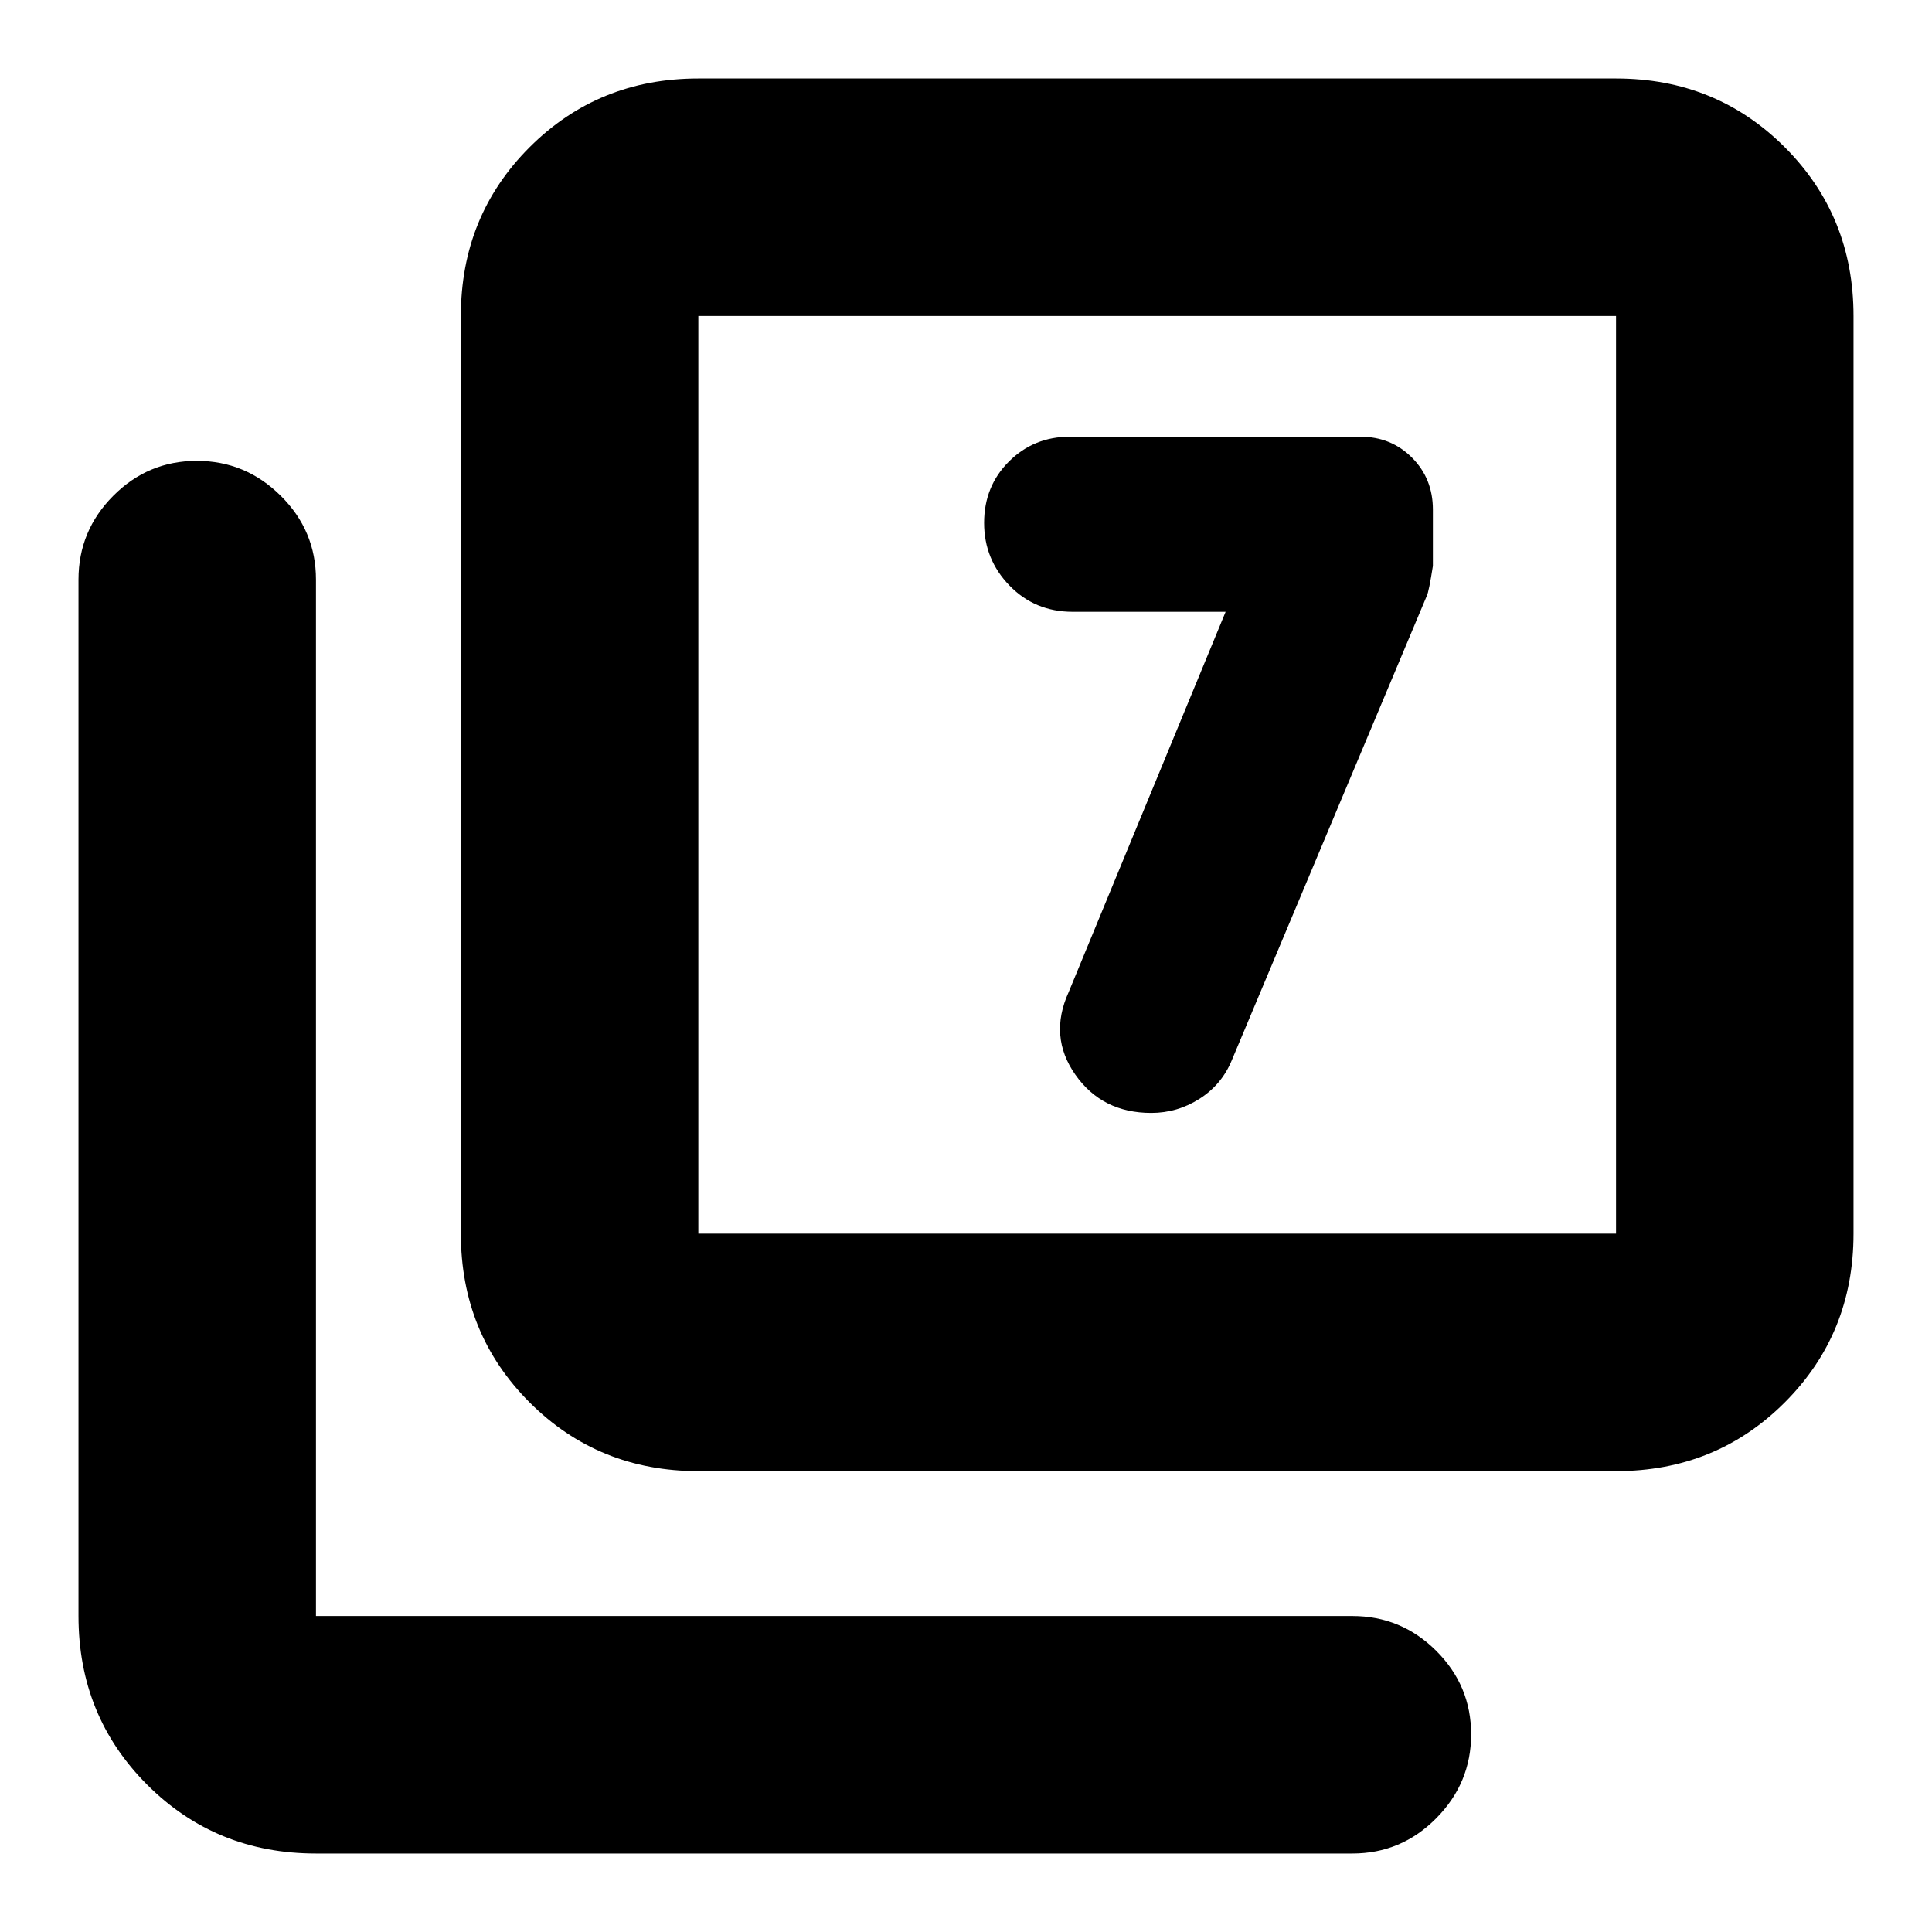 <svg xmlns="http://www.w3.org/2000/svg" height="20" viewBox="0 -960 960 960" width="20"><path d="m609-656-78 189q-10 22 3.33 41t37.73 19q12.94 0 23.94-7 11-7 16-19l97-231q1-2 3-14.76v-28.05q0-15.38-10.39-25.79Q691.21-743 676-743H531.59q-17.89 0-30.24 12.31-12.35 12.3-12.35 30.5Q489-682 501.65-669T533-656h76ZM347-229q-49.7 0-83.85-34.15Q229-297.3 229-347v-456q0-49.7 34.15-83.85Q297.3-921 347-921h456q49.7 0 83.85 34.15Q921-852.7 921-803v456q0 49.7-34.15 83.85Q852.7-229 803-229H347Zm0-118h456v-456H347v456ZM157-39q-49.7 0-83.85-34.15Q39-107.3 39-157v-515q0-24.3 17.29-41.65Q73.58-731 97.79-731t41.71 17.35Q157-696.3 157-672v515h515q24.3 0 41.65 17.29Q731-122.42 731-98.21T713.65-56.5Q696.3-39 672-39H157Zm190-764v456-456Z"/></svg>